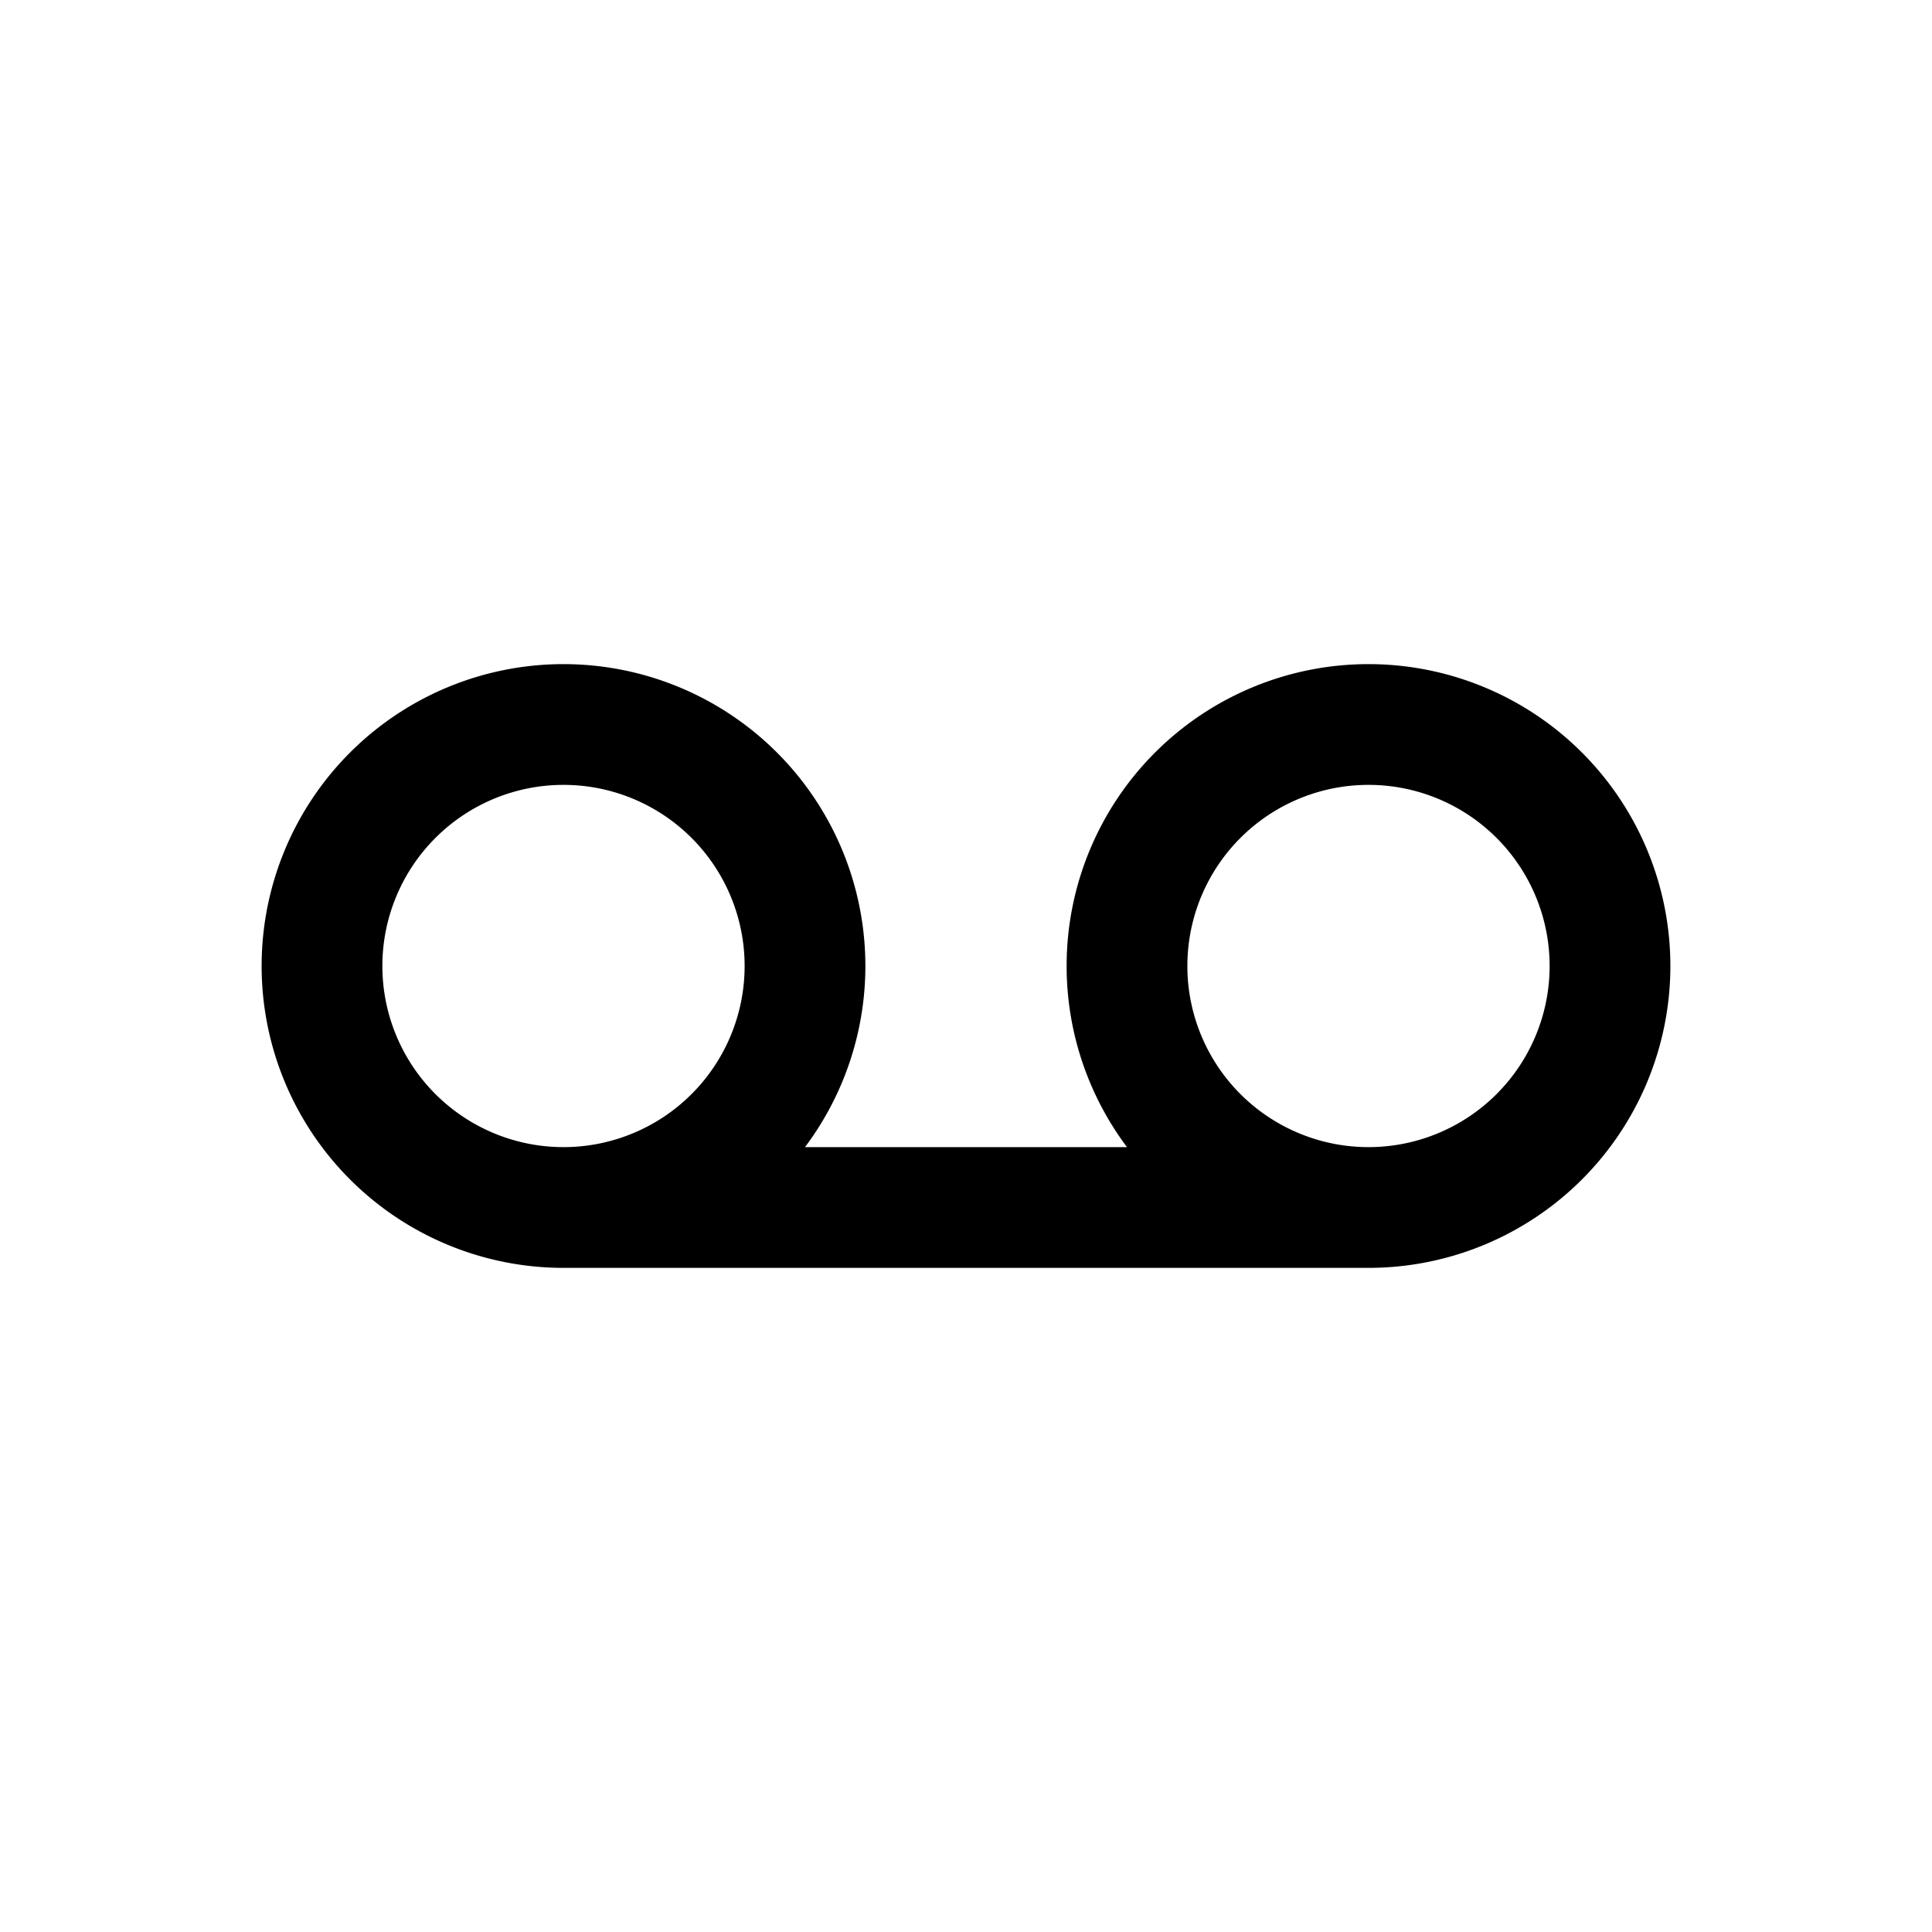 <svg xmlns="http://www.w3.org/2000/svg" fill="none" stroke-linecap="round" stroke-linejoin="round" viewBox="0 0 24 24" stroke-width="1.5" stroke="currentColor" aria-hidden="true" data-slot="icon" height="16px" width="16px">
  <path d="M4 12a3 3 0 1 0 6 0 3 3 0 1 0-6 0M14 12a3 3 0 1 0 6 0 3 3 0 1 0-6 0M7 15h10"/>
</svg>
